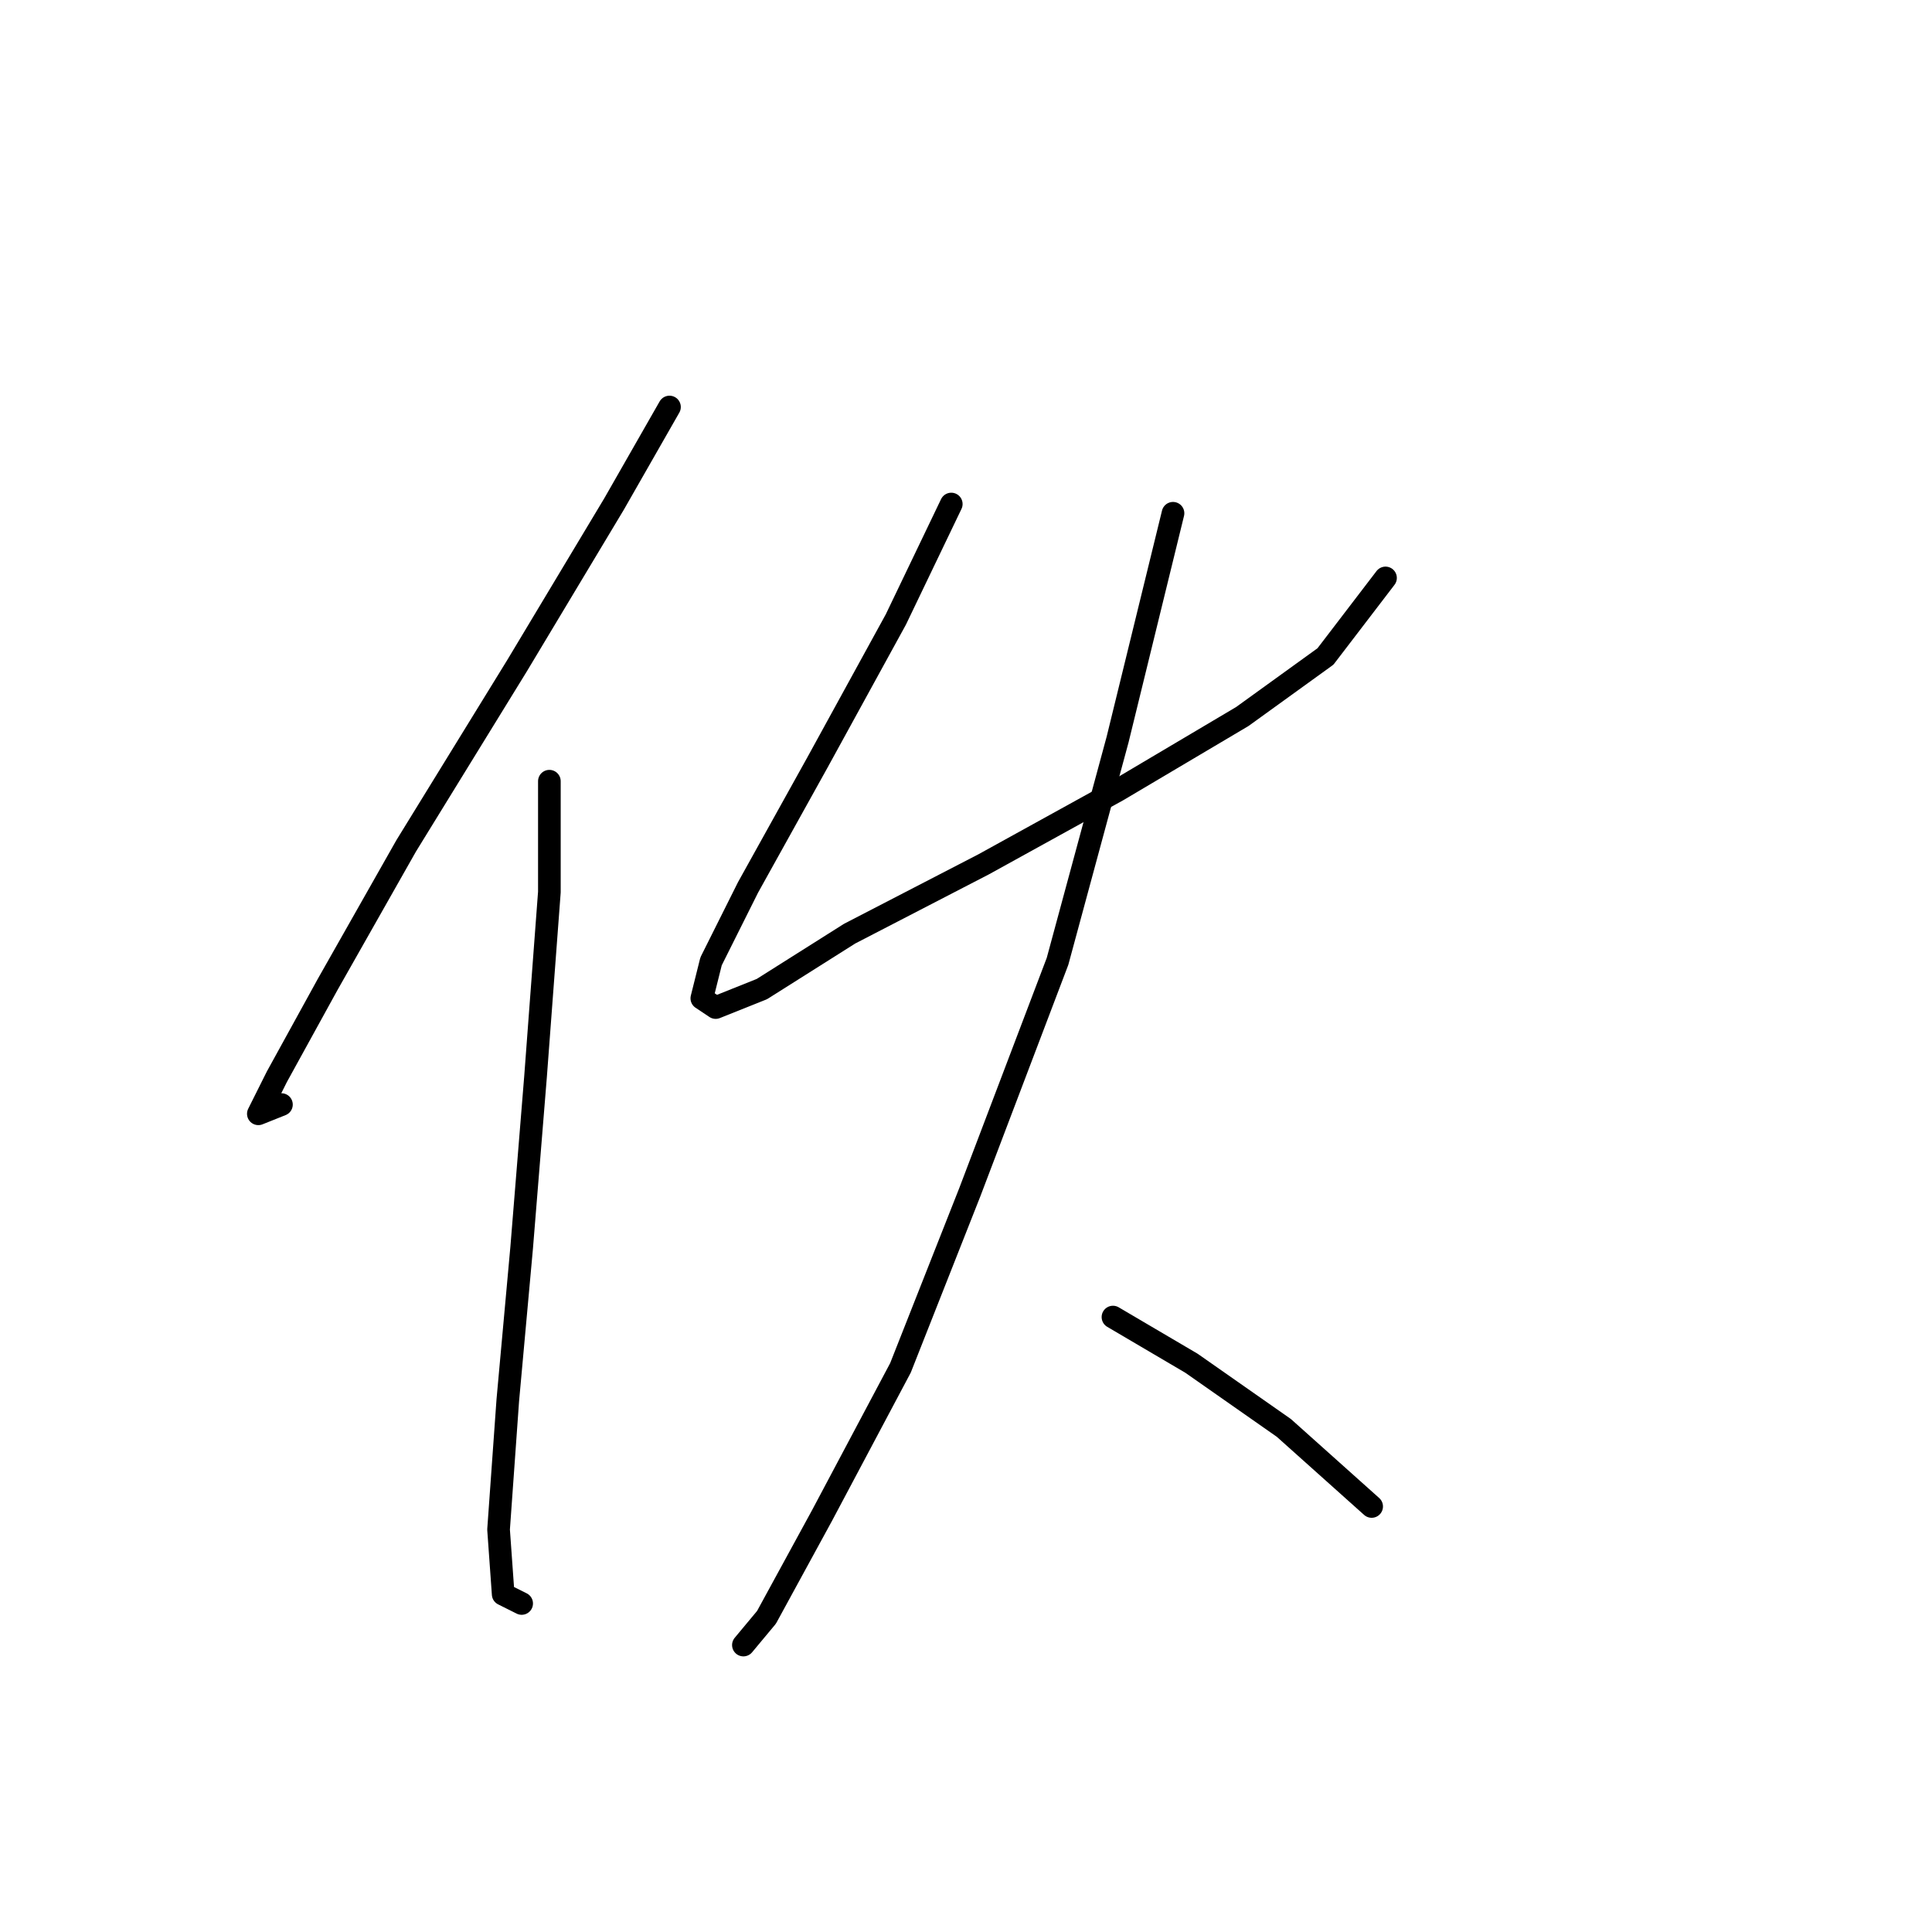 <?xml version="1.0" standalone="no"?>
    <svg width="256" height="256" xmlns="http://www.w3.org/2000/svg" version="1.1">
    <polyline stroke="black" stroke-width="3" stroke-linecap="round" fill="transparent" stroke-linejoin="round" points="88.71 53.932 81.365 66.786 68.51 88.21 53.82 112.082 43.414 130.446 36.68 142.688 34.232 147.585 37.293 146.361 37.293 146.361 " />
        <polyline stroke="black" stroke-width="3" stroke-linecap="round" fill="transparent" stroke-linejoin="round" points="72.795 103.513 72.795 118.204 70.959 142.688 69.122 165.336 67.286 185.536 66.062 202.675 66.674 211.245 69.122 212.469 69.122 212.469 " />
        <polyline stroke="black" stroke-width="3" stroke-linecap="round" fill="transparent" stroke-linejoin="round" points="126.049 66.786 118.704 82.089 108.298 101.064 99.116 117.591 94.219 127.385 92.995 132.282 94.831 133.506 100.952 131.058 112.582 123.713 130.334 114.531 148.085 104.737 164.612 94.943 175.63 86.986 183.588 76.58 183.588 76.58 " />
        <polyline stroke="black" stroke-width="3" stroke-linecap="round" fill="transparent" stroke-linejoin="round" points="155.43 68.01 148.085 98.004 140.128 127.385 128.497 157.991 119.316 181.251 108.91 200.839 101.564 214.305 98.504 217.978 98.504 217.978 " />
        <polyline stroke="black" stroke-width="3" stroke-linecap="round" fill="transparent" stroke-linejoin="round" points="147.473 174.518 157.879 180.639 170.121 189.209 181.751 199.615 181.751 199.615 " />
        </svg>